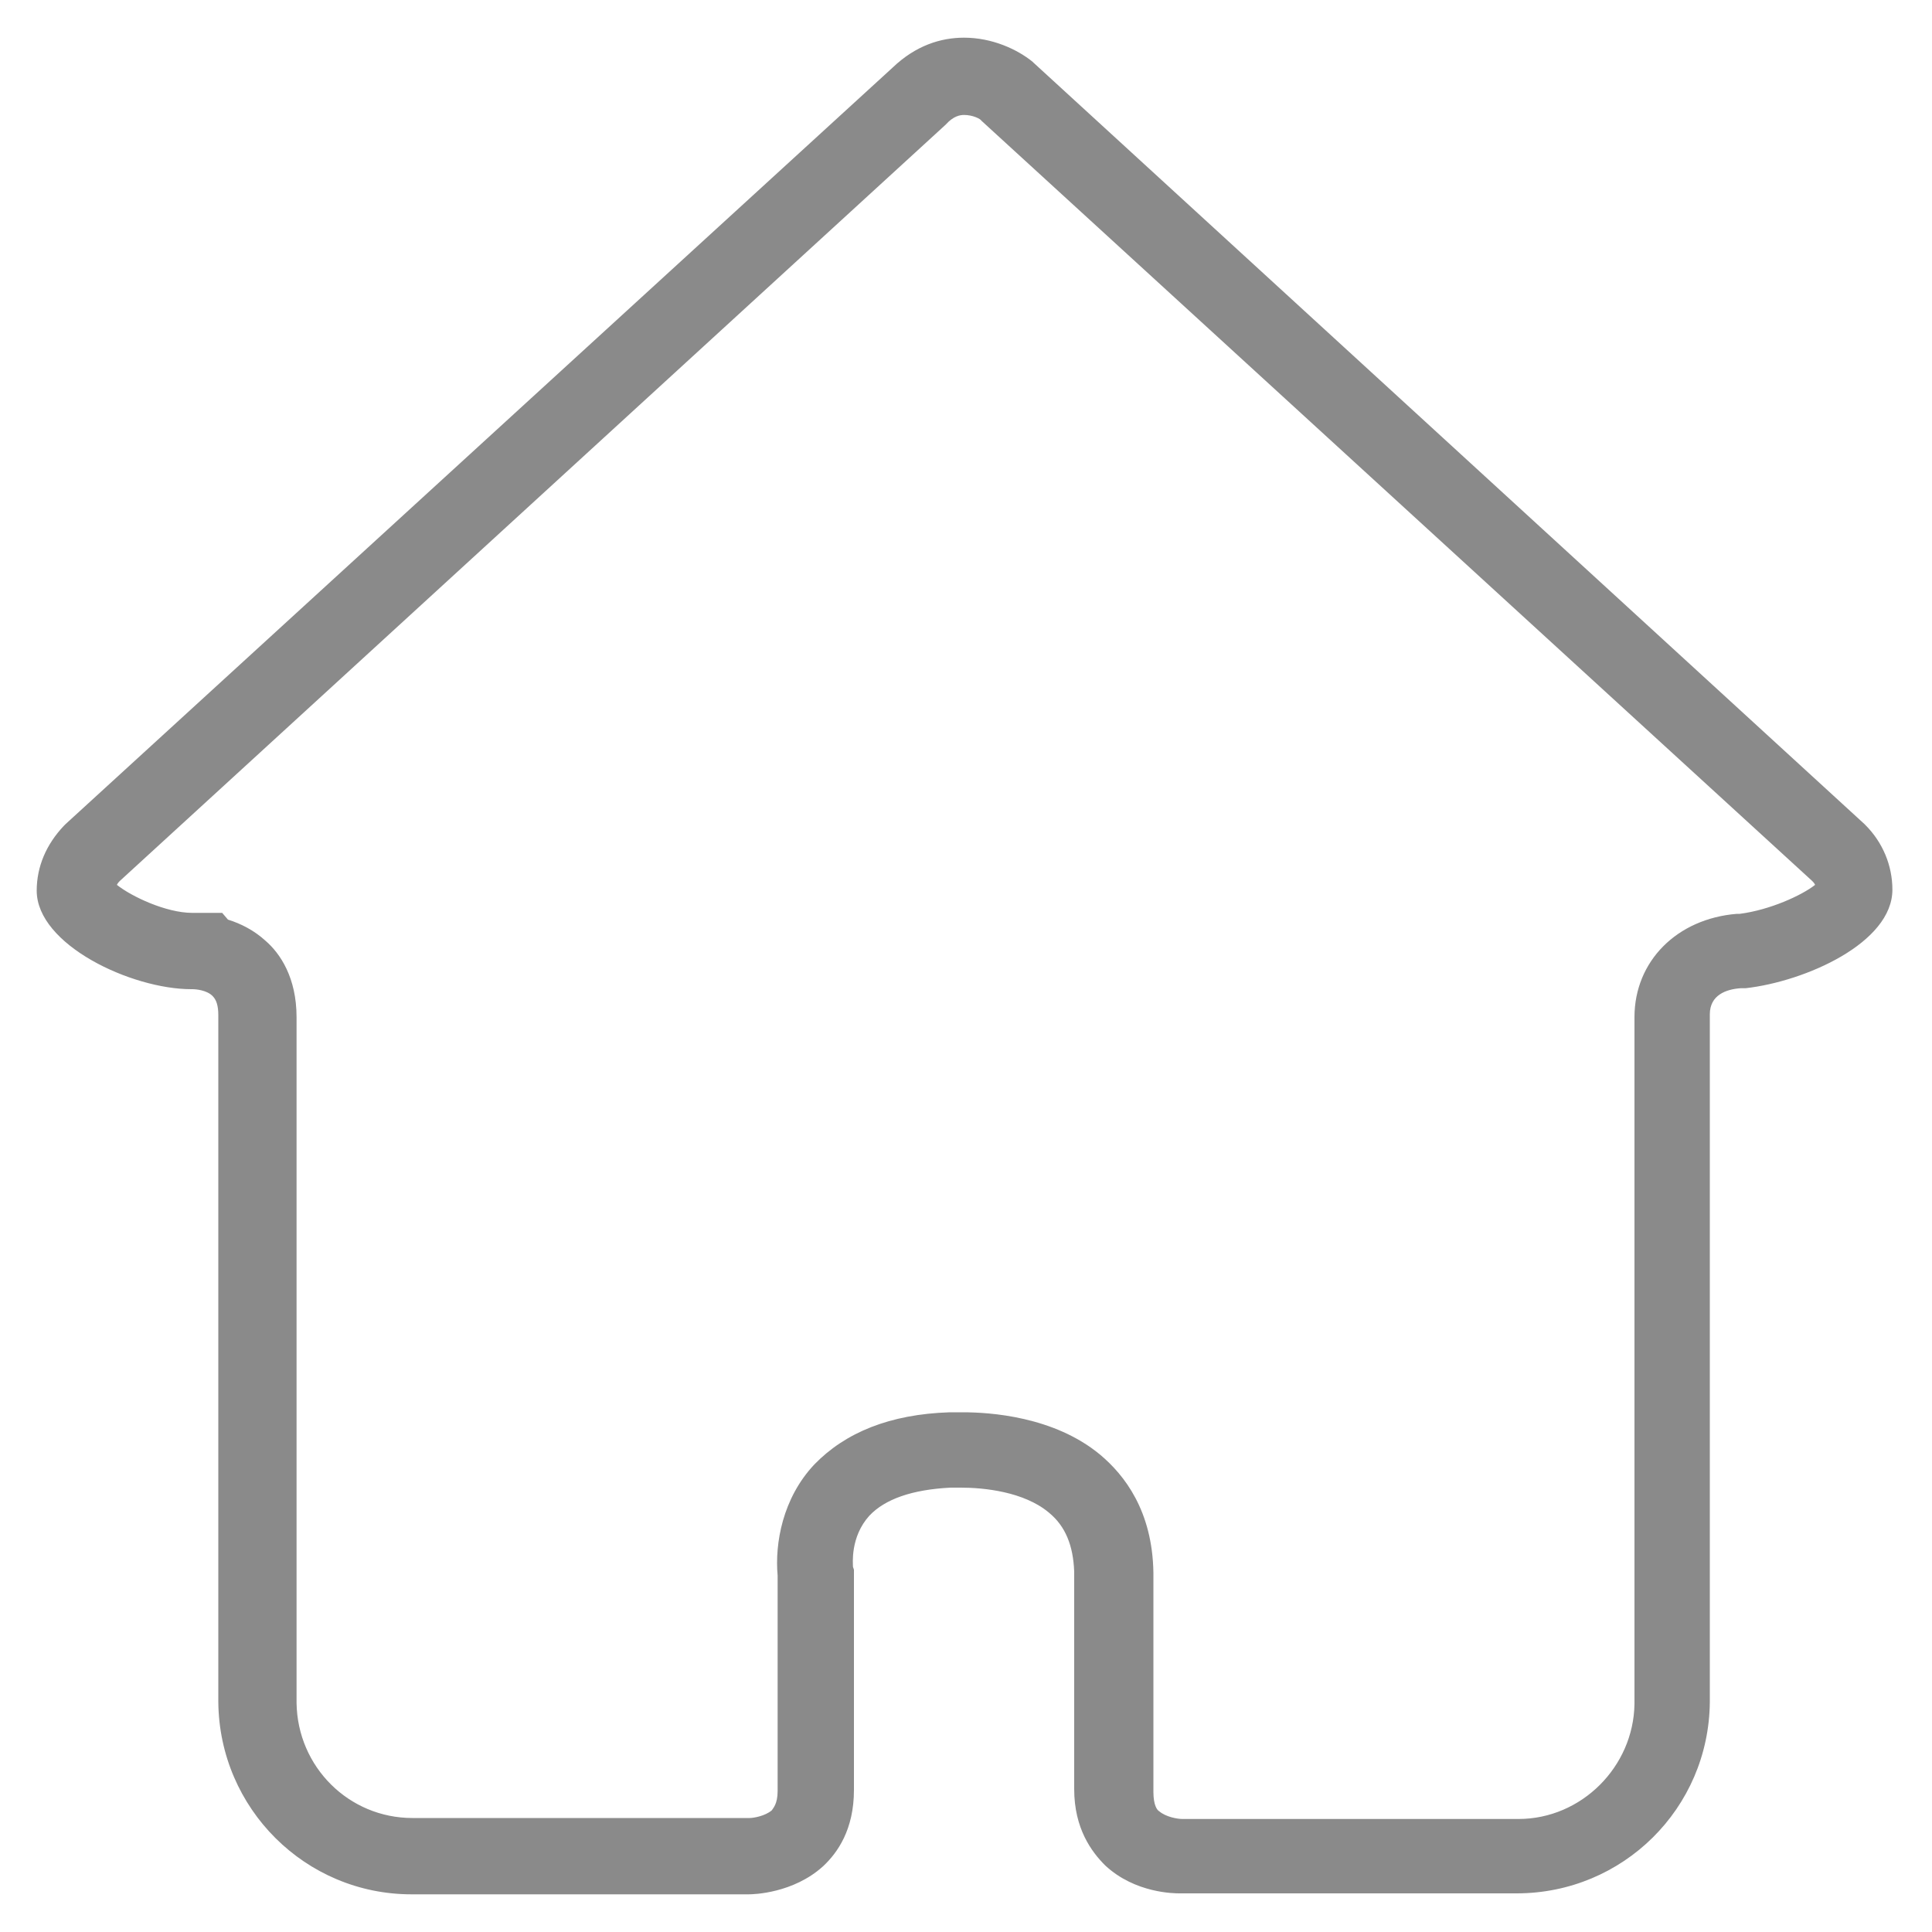 <?xml version="1.0" encoding="utf-8"?>
<!-- Generator: Adobe Illustrator 22.1.0, SVG Export Plug-In . SVG Version: 6.00 Build 0)  -->
<svg version="1.1" id="圖層_1" xmlns="http://www.w3.org/2000/svg" xmlns:xlink="http://www.w3.org/1999/xlink" x="0px" y="0px"
	 viewBox="0 0 200 200" style="enable-background:new 0 0 200 200;" xml:space="preserve">
<style type="text/css">
	.st0{fill:#8A8A8A;}
</style>
<path class="st0" d="M99.8,11.9c0.9,0,1.7,0.4,1.8,0.6l86,78.7c0.1,0.1,0.2,0.2,0.3,0.4c-1.4,1.1-4.7,2.6-7.8,3l-0.2,0l-0.1,0
	c-6.2,0.5-10.6,4.9-10.6,10.7v70.7l0,0.4c-0.1,6.5-5.5,11.9-12,11.9l-30.5,0l-4.3,0c-0.5,0-1.7-0.2-2.4-0.8c-0.2-0.1-0.6-0.6-0.6-2
	l0-22.7c-0.1-6.4-3-10.1-5.5-12.2c-4.8-4-11.5-4.4-14.2-4.4c-0.6,0-1.1,0-1.4,0c-6.2,0.2-10.8,2.1-14,5.4c-3.3,3.5-4.1,8.2-3.8,11.5
	v22.3c0,1.4-0.5,1.8-0.6,2c-0.7,0.6-1.9,0.8-2.3,0.8H42.7c-6.6,0-11.9-5.3-12-11.9v-0.3l0-70.7c0-4.1-1.7-6.6-3.2-7.9
	c-1.2-1.1-2.6-1.8-3.9-2.2L23,94.5h-3.1c-2.7,0-6.3-1.7-7.8-2.9c0.1-0.2,0.2-0.3,0.3-0.4l85.5-78.3C98.7,12,99.4,11.9,99.8,11.9
	 M99.8,3.9c-2.4,0-5,0.8-7.4,3.1L6.8,85.3l-0.2,0.2c-1.8,1.9-2.8,4.2-2.8,6.7c0,5.6,9.8,10.2,16,10.2l0,0l0.1,0
	c0.4,0,1.5,0.1,2.1,0.7c0.4,0.4,0.6,1,0.6,2l0,70.8v0.3c0.1,11,9,19.9,20,19.9h0h34.9h0c0.5,0,4.6-0.1,7.7-2.9
	c1.5-1.4,3.2-3.8,3.2-7.9v-22.6l0-0.2l-0.1-0.3c0-0.3-0.3-3.1,1.7-5.3c1.6-1.7,4.4-2.7,8.4-2.9l0.2,0c0.3,0,0.6,0,0.9,0
	c2.3,0,6.5,0.4,9.1,2.6c1.7,1.4,2.5,3.4,2.6,6.1v22.5c0,4.1,1.8,6.5,3.2,7.9c3.1,2.9,7.2,2.9,7.7,2.9c0,0,0,0,0,0l4.4,0l30.5,0h0
	c11,0,19.9-8.8,20-19.8v-0.5l0-70.7c0-2,1.7-2.6,3.2-2.7l0.4,0l0.1,0c6.2-0.7,15.2-4.7,15.2-10.2c0-2.5-1-4.9-2.8-6.7l-0.1-0.1
	L107,6.5l-0.1-0.1C105.3,5.1,102.7,3.9,99.8,3.9L99.8,3.9z"/>
</svg>
